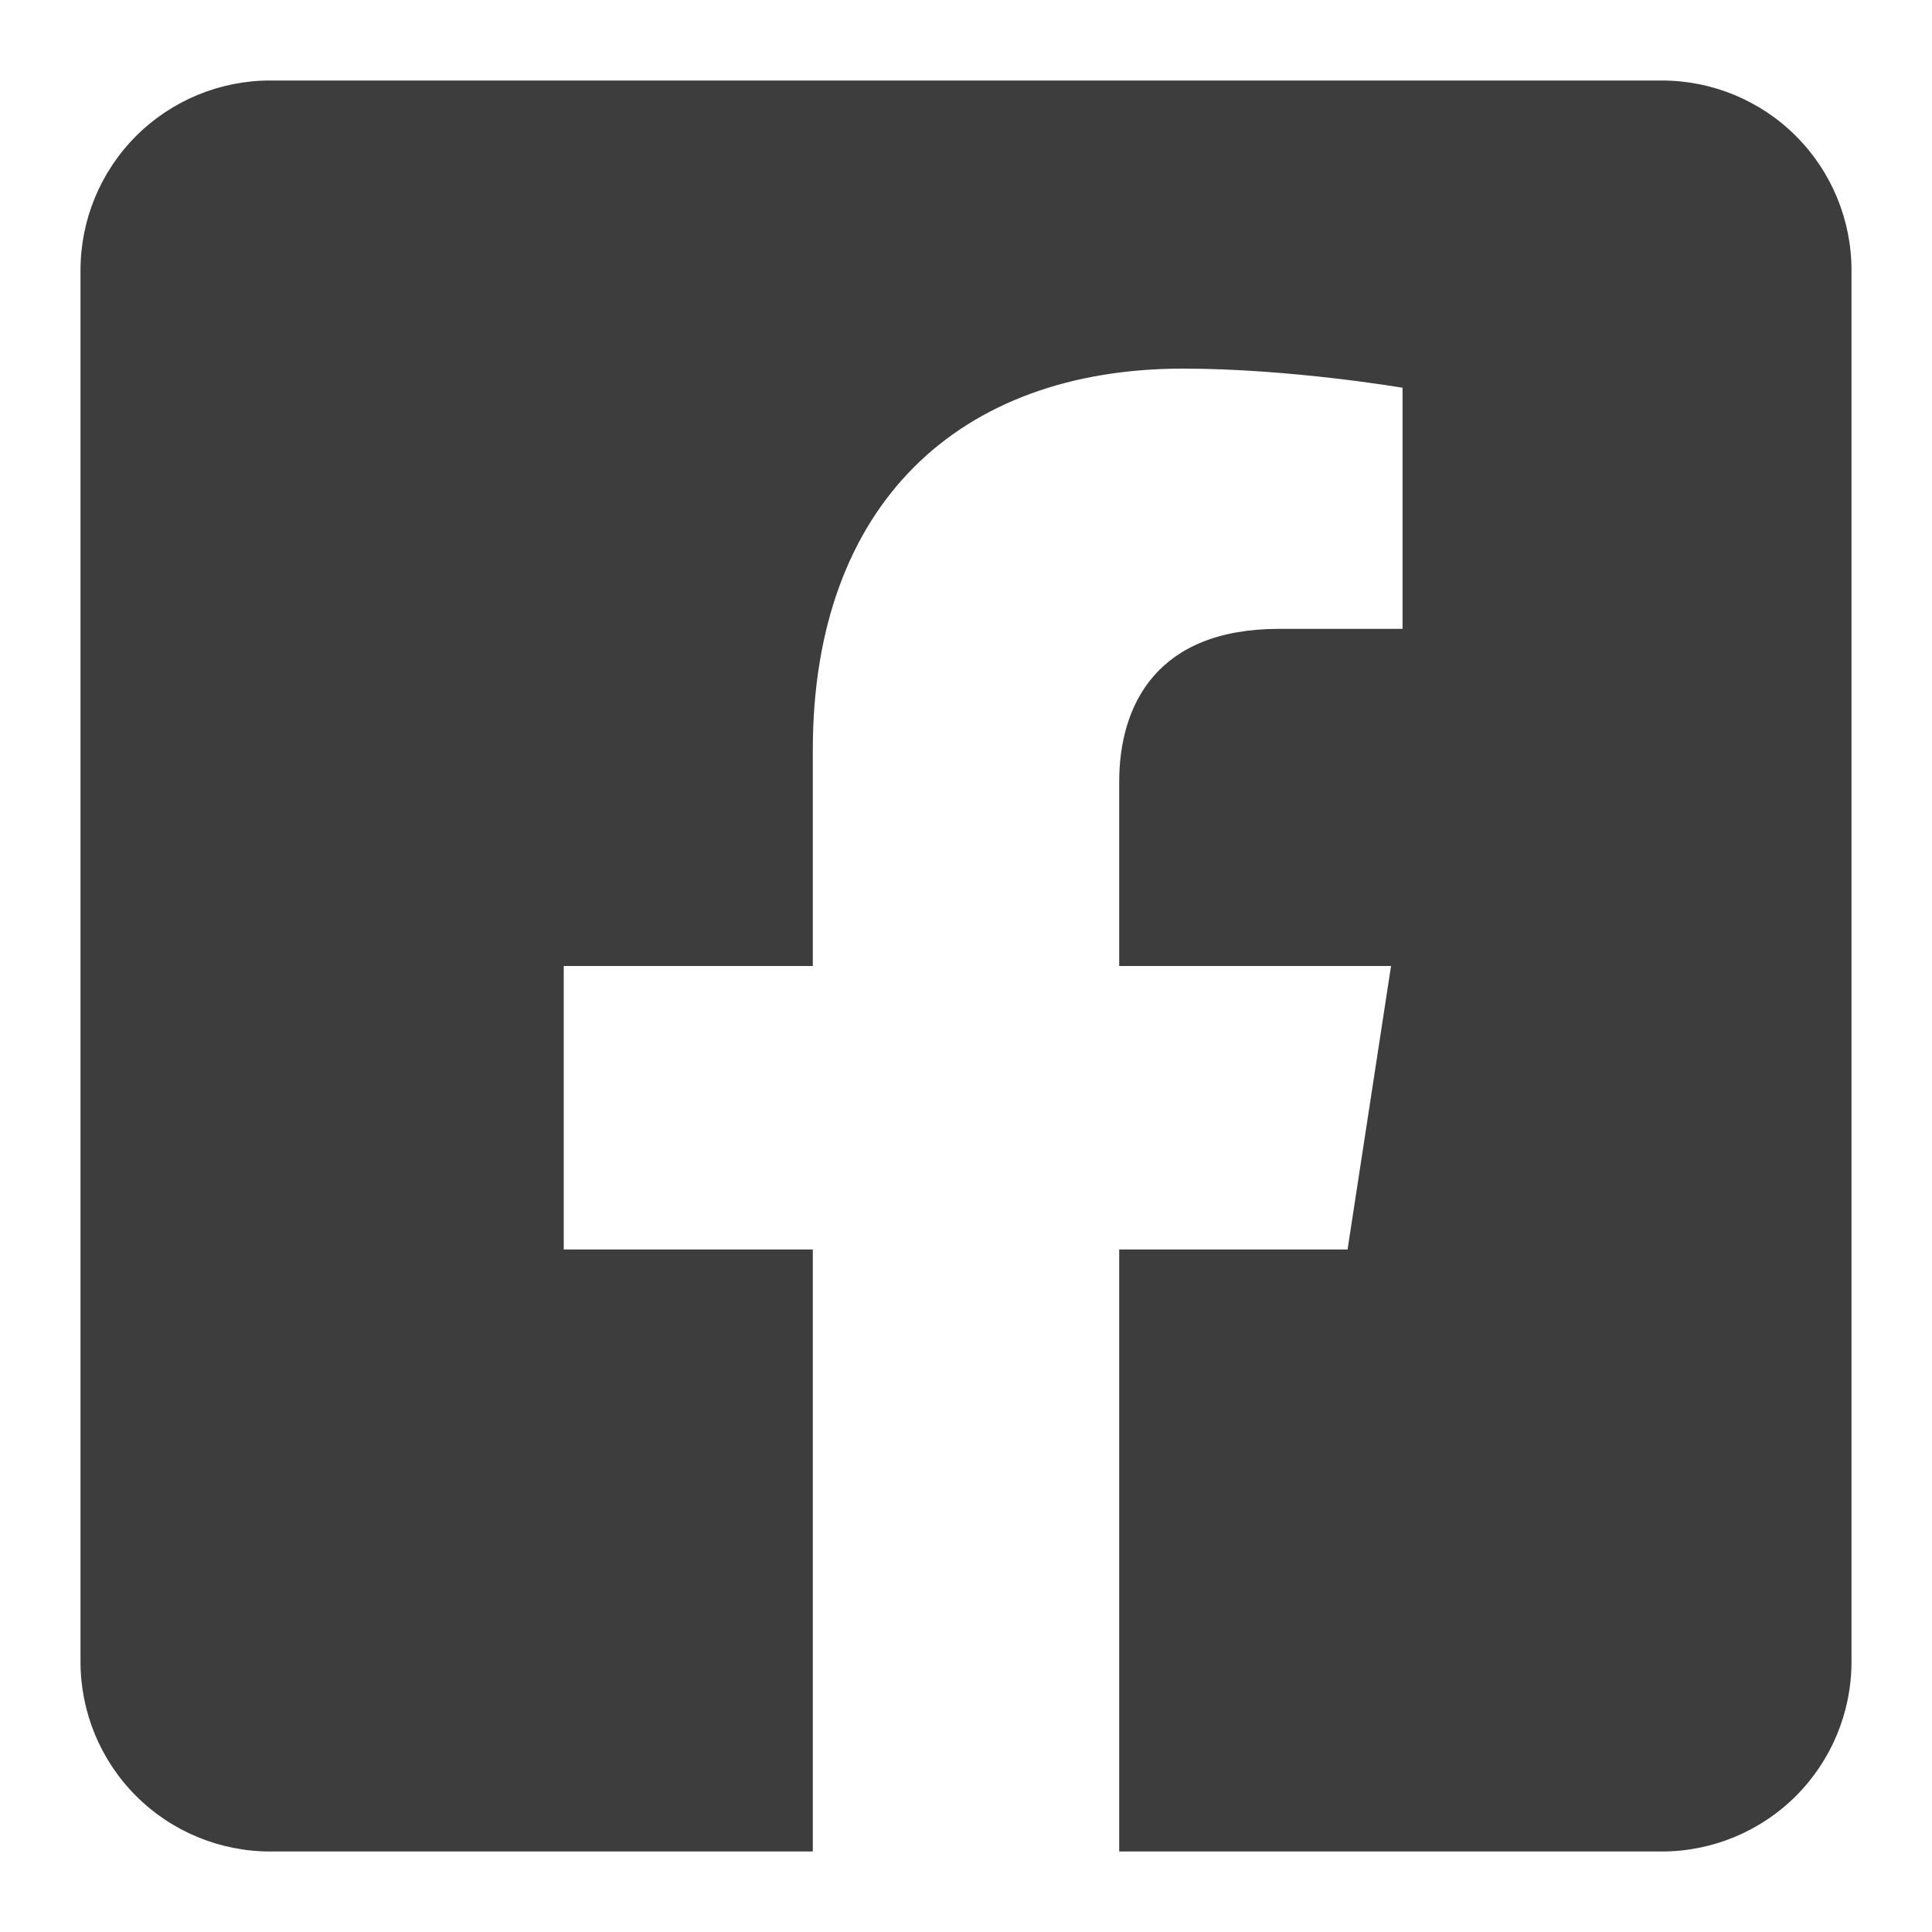 <svg width="24" height="24" viewBox="0 0 24 24" fill="none" xmlns="http://www.w3.org/2000/svg">
<path d="M20.643 1H3.357C2.732 1 2.132 1.248 1.69 1.69C1.248 2.132 1 2.732 1 3.357V20.643C1 21.268 1.248 21.868 1.69 22.31C2.132 22.752 2.732 23 3.357 23H10.097V15.521H7.003V12H10.097V9.317C10.097 6.265 11.914 4.579 14.697 4.579C16.03 4.579 17.423 4.817 17.423 4.817V7.812H15.888C14.375 7.812 13.903 8.751 13.903 9.714V12H17.28L16.74 15.521H13.903V23H20.643C21.268 23 21.868 22.752 22.31 22.31C22.752 21.868 23 21.268 23 20.643V3.357C23 2.732 22.752 2.132 22.31 1.69C21.868 1.248 21.268 1 20.643 1Z" fill="#3D3D3D"/>
</svg>
